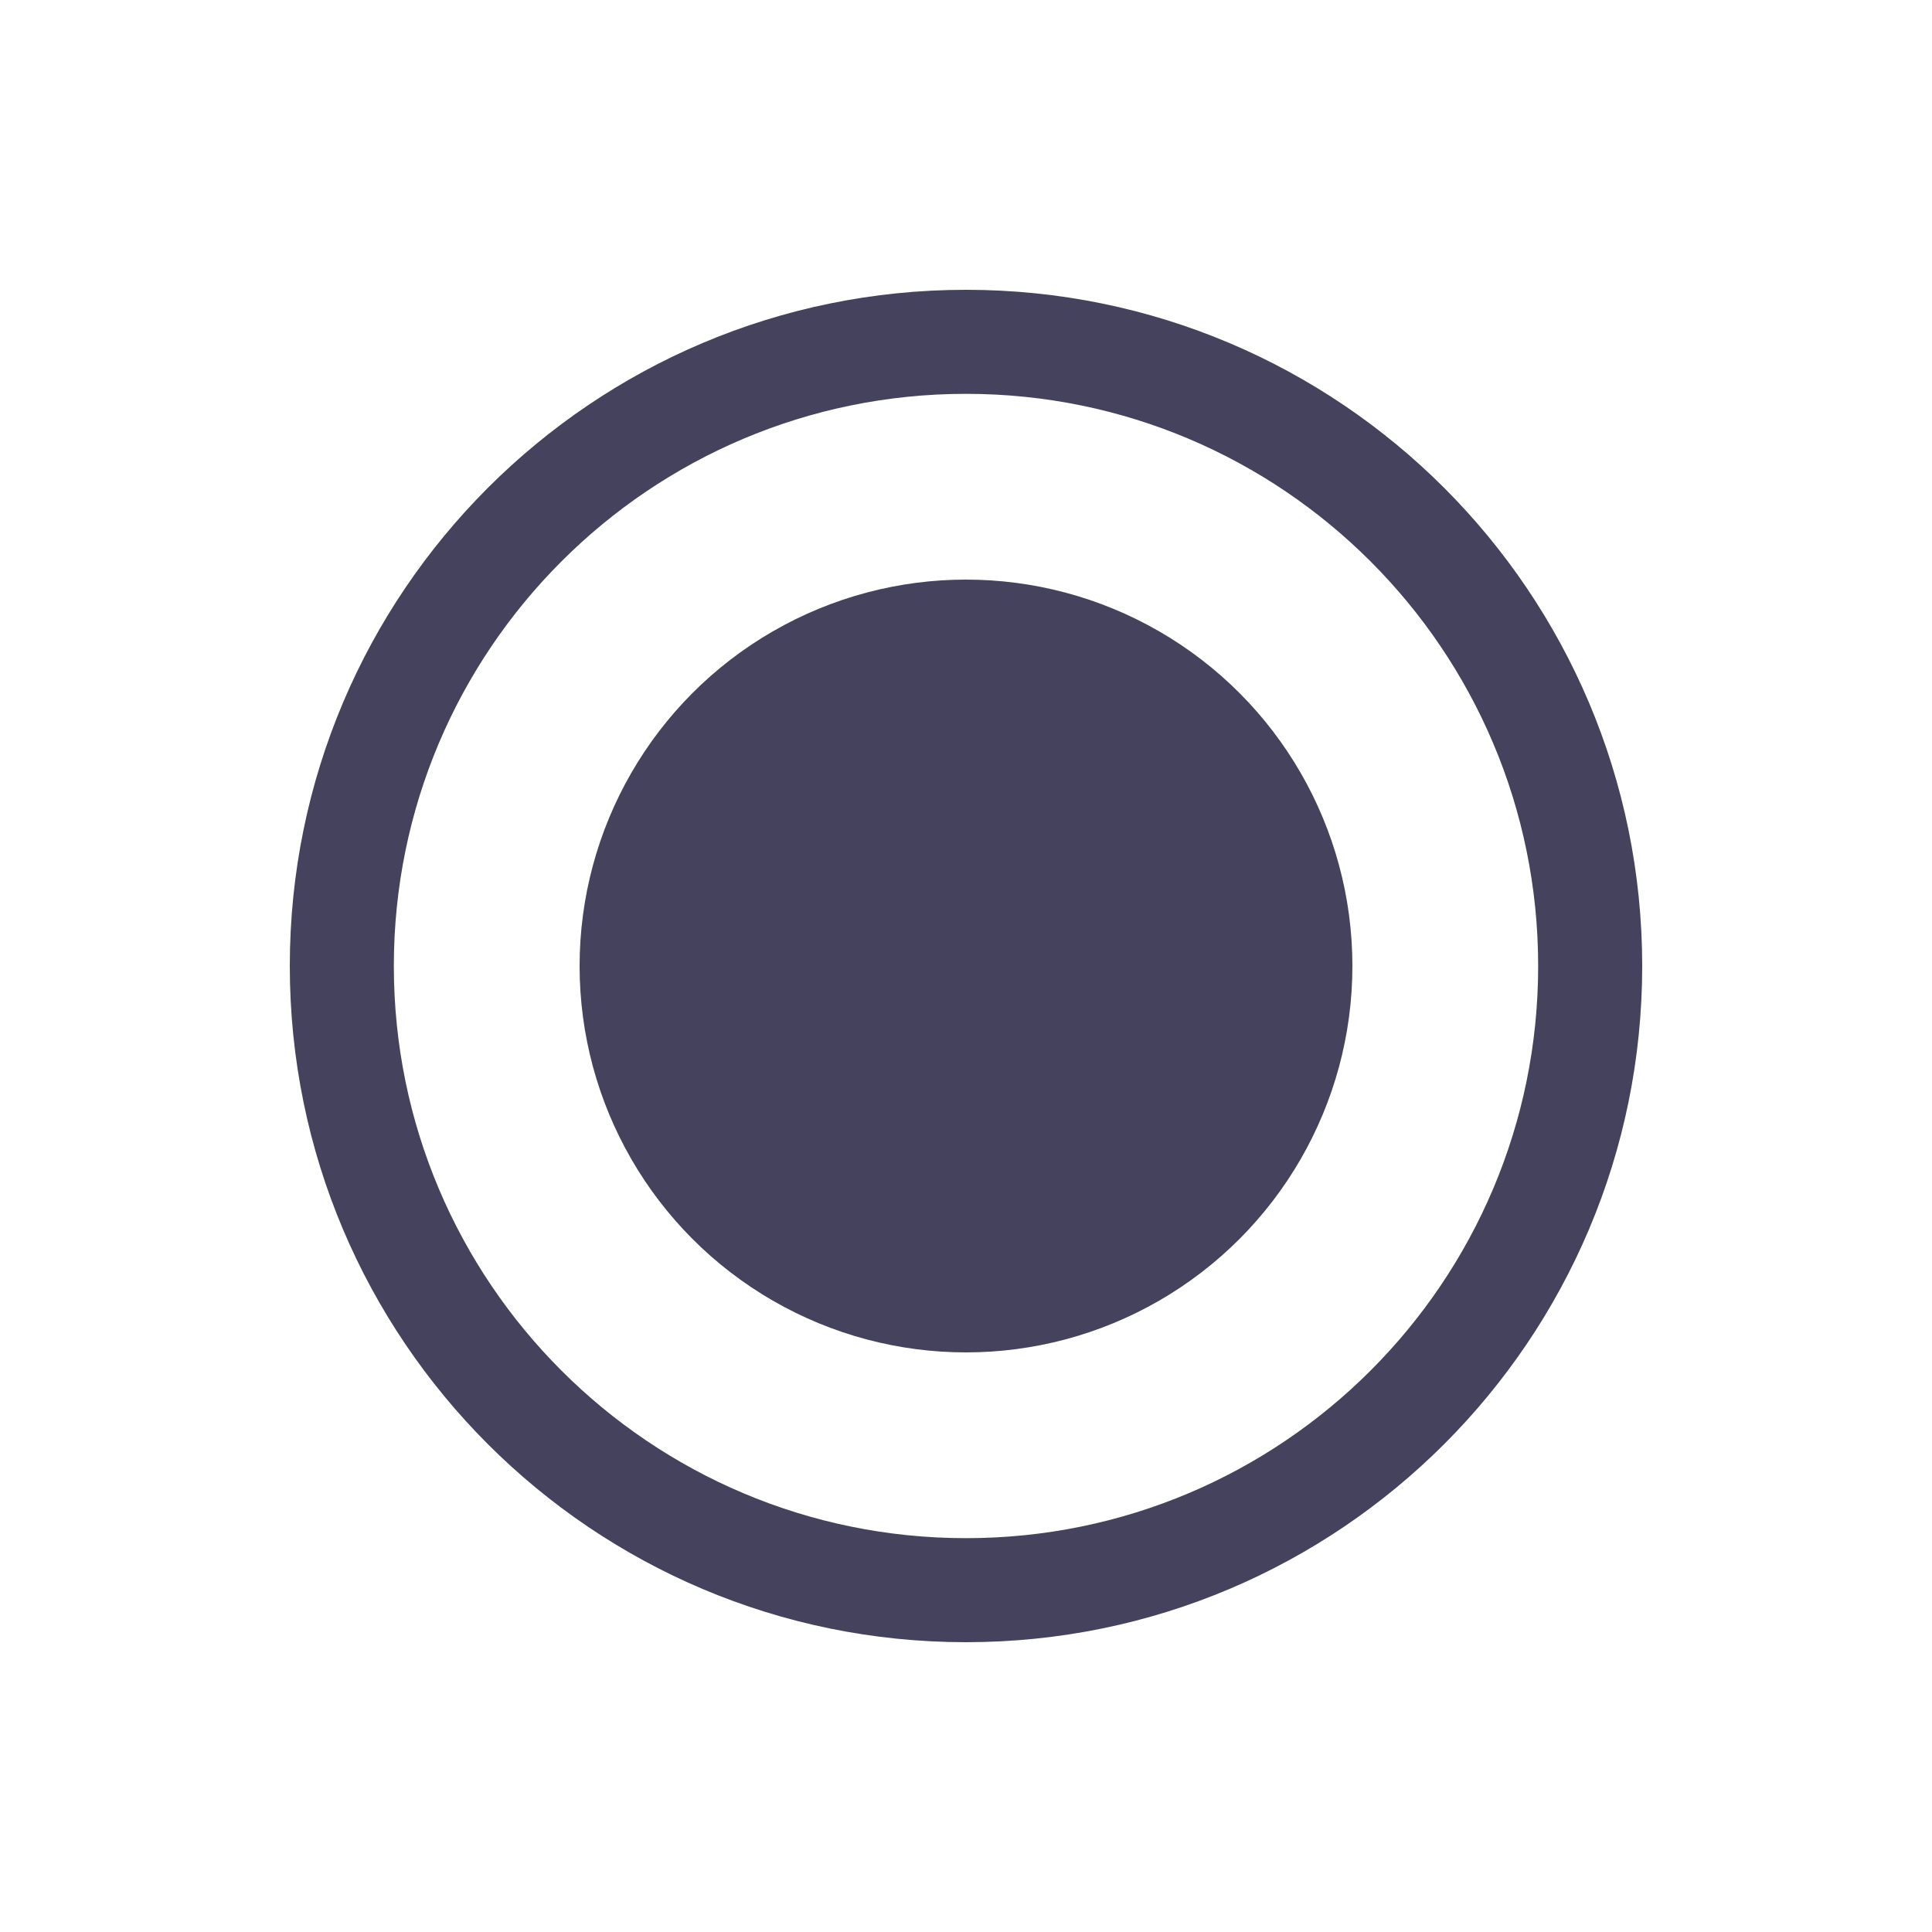 <svg width="20" height="20" viewBox="0 0 20 20" fill="none" xmlns="http://www.w3.org/2000/svg">
<path fill-rule="evenodd" clip-rule="evenodd" d="M10 17C13.866 17 17 13.866 17 10C17 6.134 13.866 3 10 3C6.134 3 3 6.134 3 10C3 13.866 6.134 17 10 17ZM10 15.923C13.271 15.923 15.923 13.271 15.923 10C15.923 6.729 13.271 4.077 10 4.077C6.729 4.077 4.077 6.729 4.077 10C4.077 13.271 6.729 15.923 10 15.923Z" fill="#44425C"/>
<circle cx="10" cy="10" r="4" fill="#44425C"/>
</svg>

